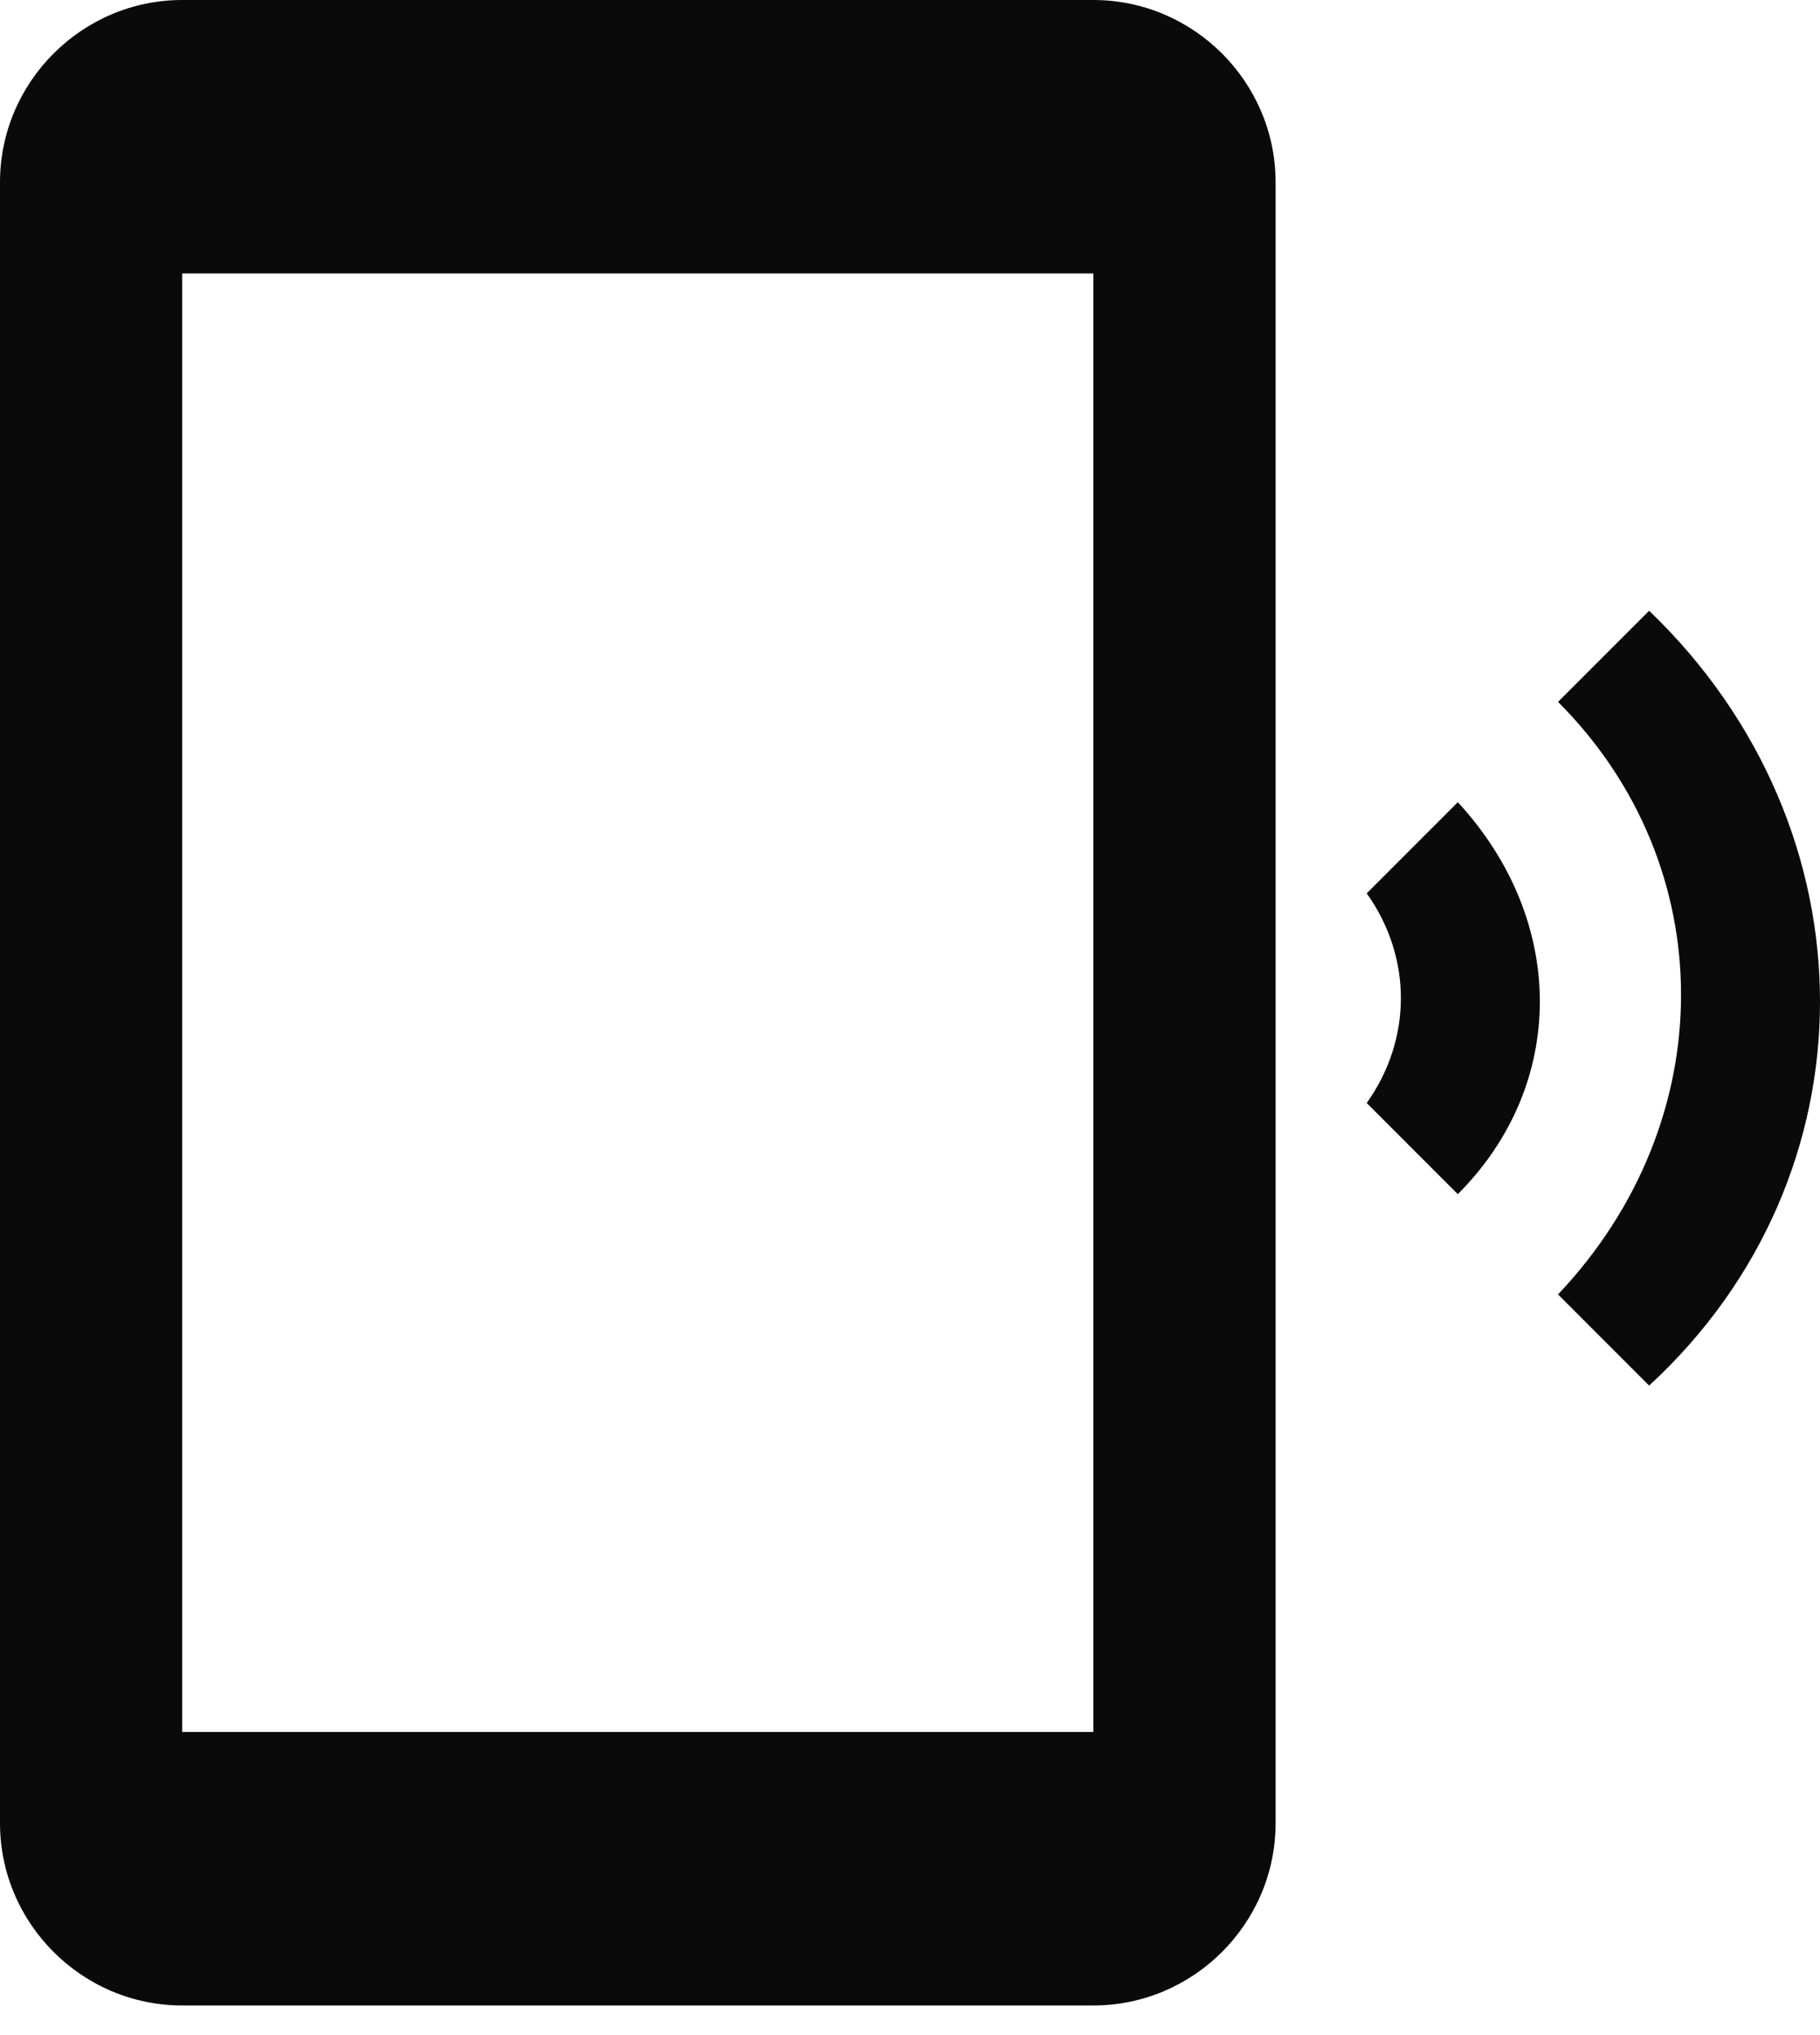 <svg width="34" height="38" viewBox="0 0 34 38" fill="none" xmlns="http://www.w3.org/2000/svg">
<path d="M20.425 0H3.404C1.532 0 0 1.532 0 3.404V34.043C0 35.915 1.532 37.447 3.404 37.447H20.425C22.298 37.447 23.83 35.915 23.83 34.043V3.404C23.83 1.532 22.298 0 20.425 0ZM20.425 32.34H3.404V5.106H20.425V32.34ZM30.808 11.404L29.106 13.106C32.17 16.17 32.17 20.936 29.106 24.17L30.808 25.872C35.064 21.957 35.064 15.489 30.808 11.404ZM25.532 16.681C26.383 17.872 26.383 19.404 25.532 20.596L27.234 22.298C29.277 20.255 29.277 17.192 27.234 14.979L25.532 16.681Z" fill="#0A0A0A"/>
</svg>
